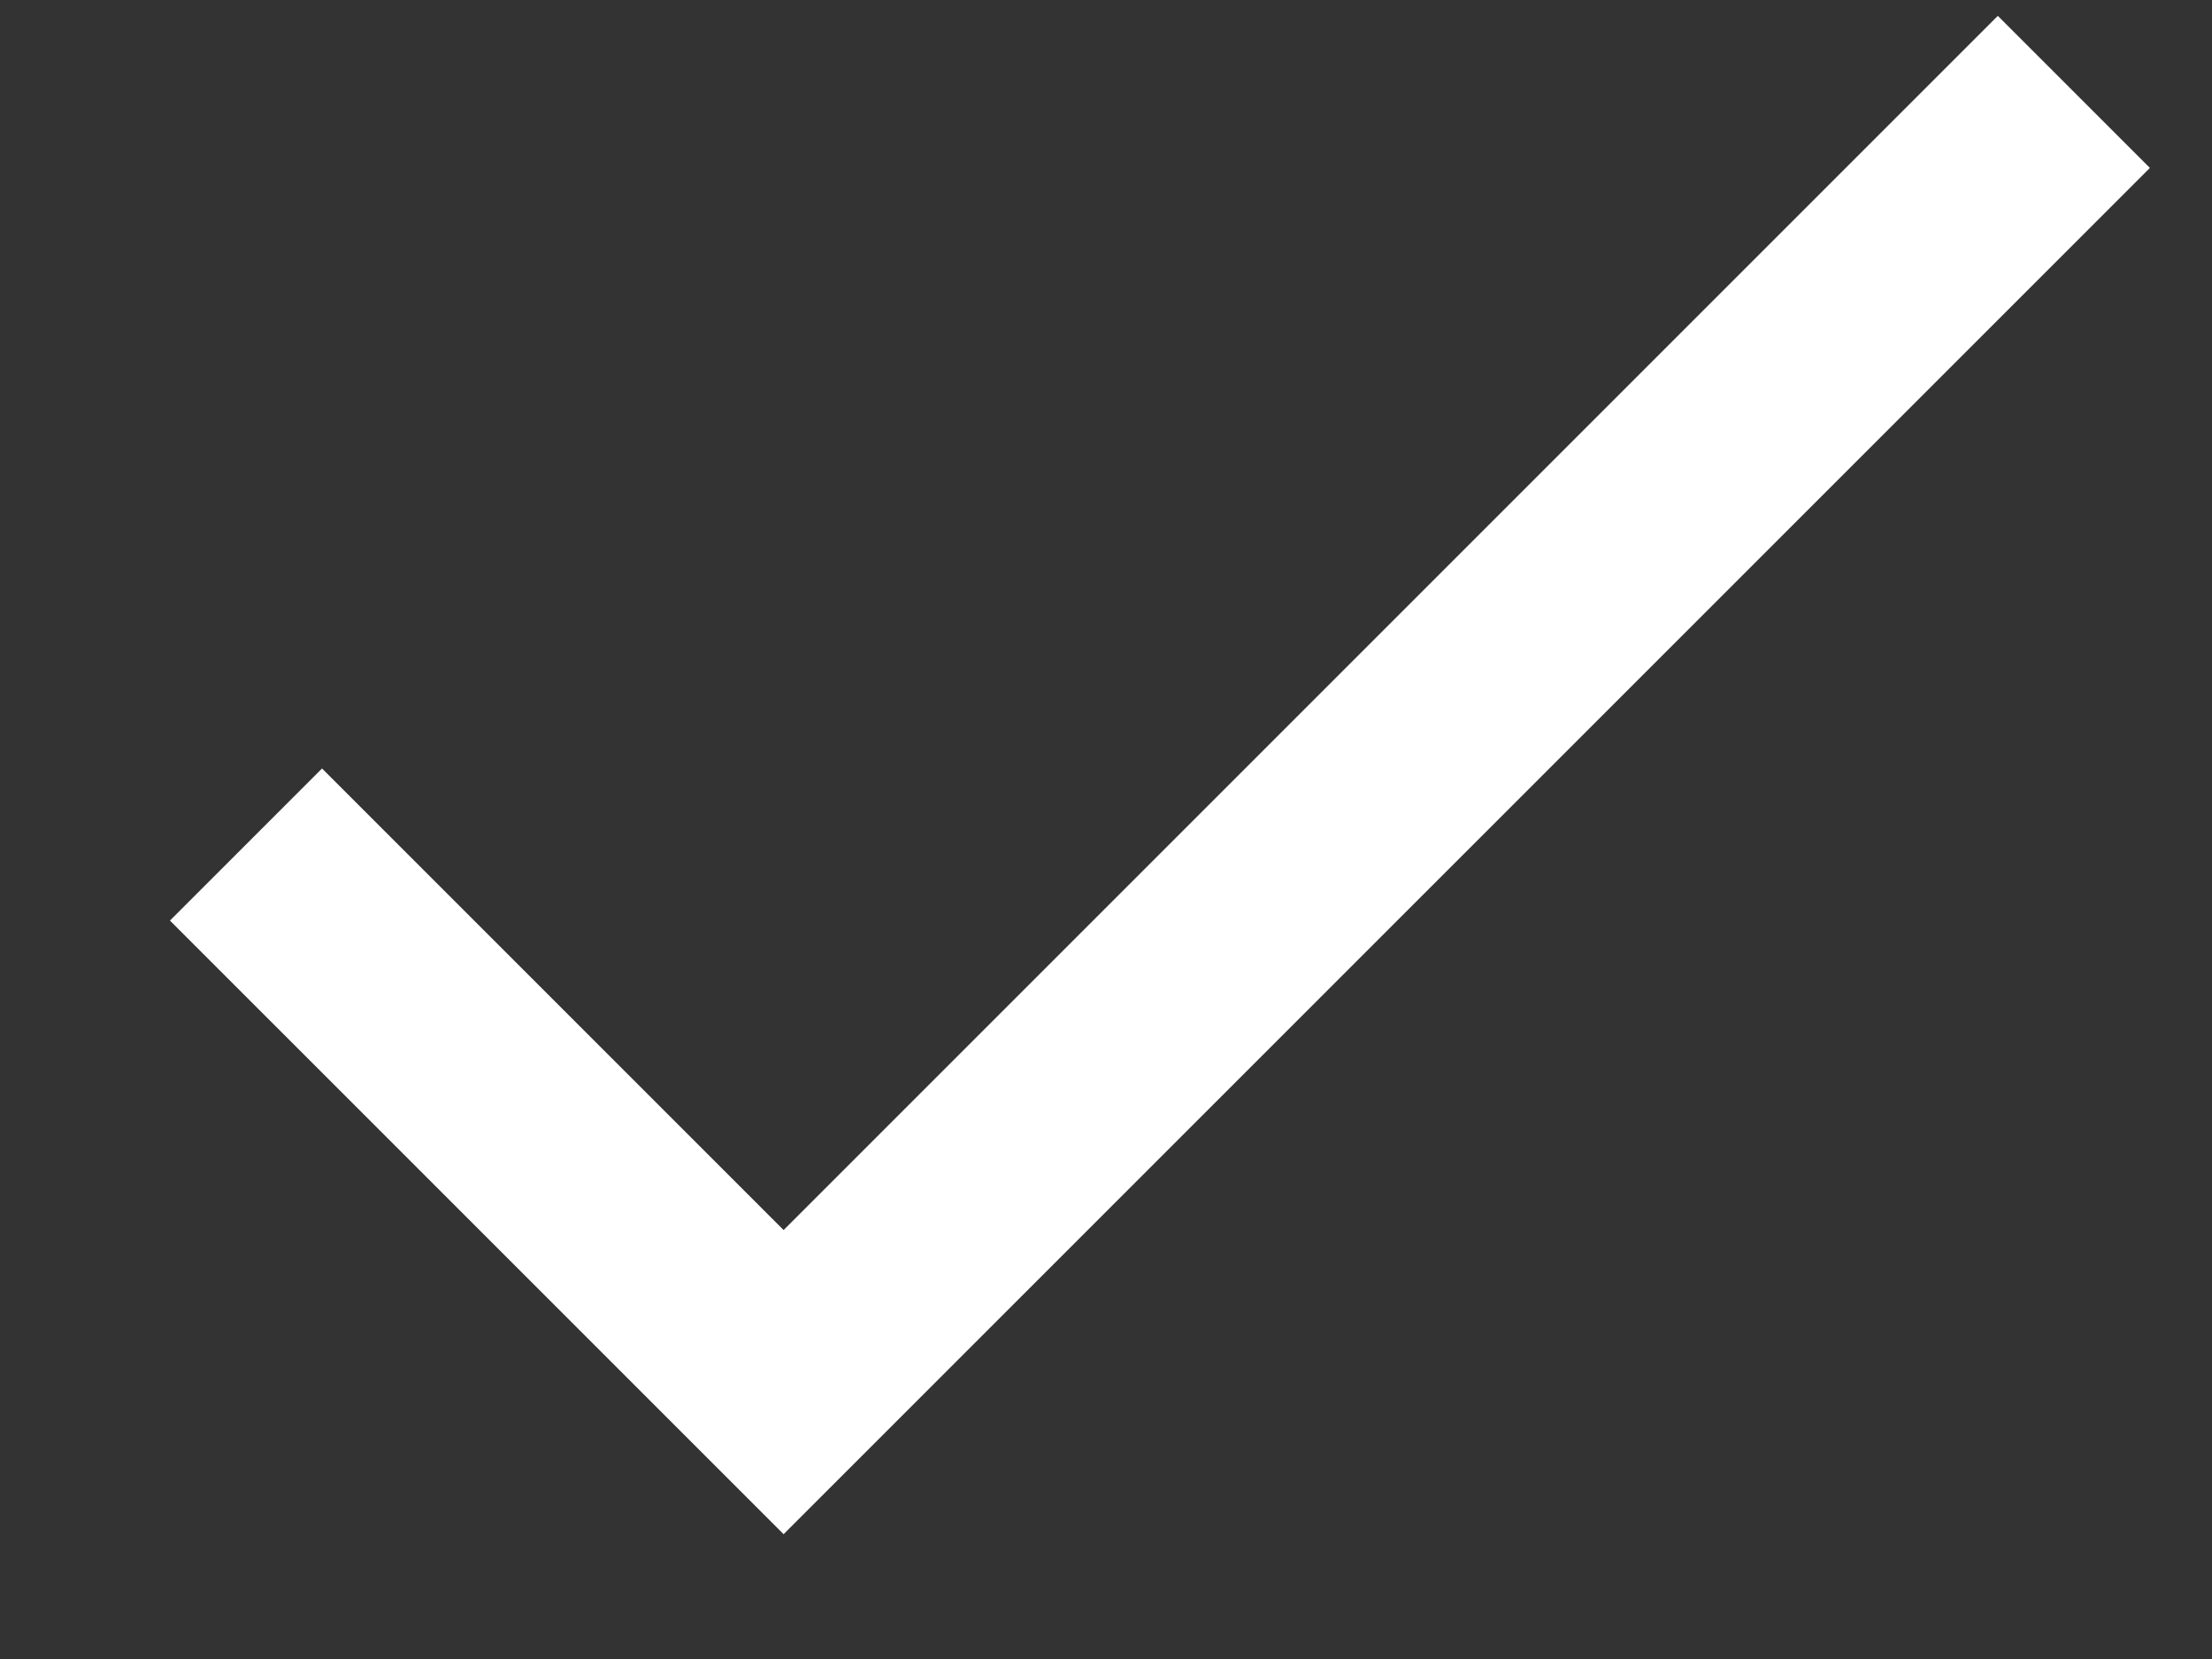<svg width="12" height="9" viewBox="0 0 12 9" fill="none" xmlns="http://www.w3.org/2000/svg">
<rect x="0" y="0" width="12" height="9" fill="#333333" stroke="none"/>
<path d="M10.838 0.086L4.251 6.673L1.747 4.169L0.922 4.994L4.251 8.323L11.663 0.911L10.838 0.086Z" fill="white"/>
</svg>